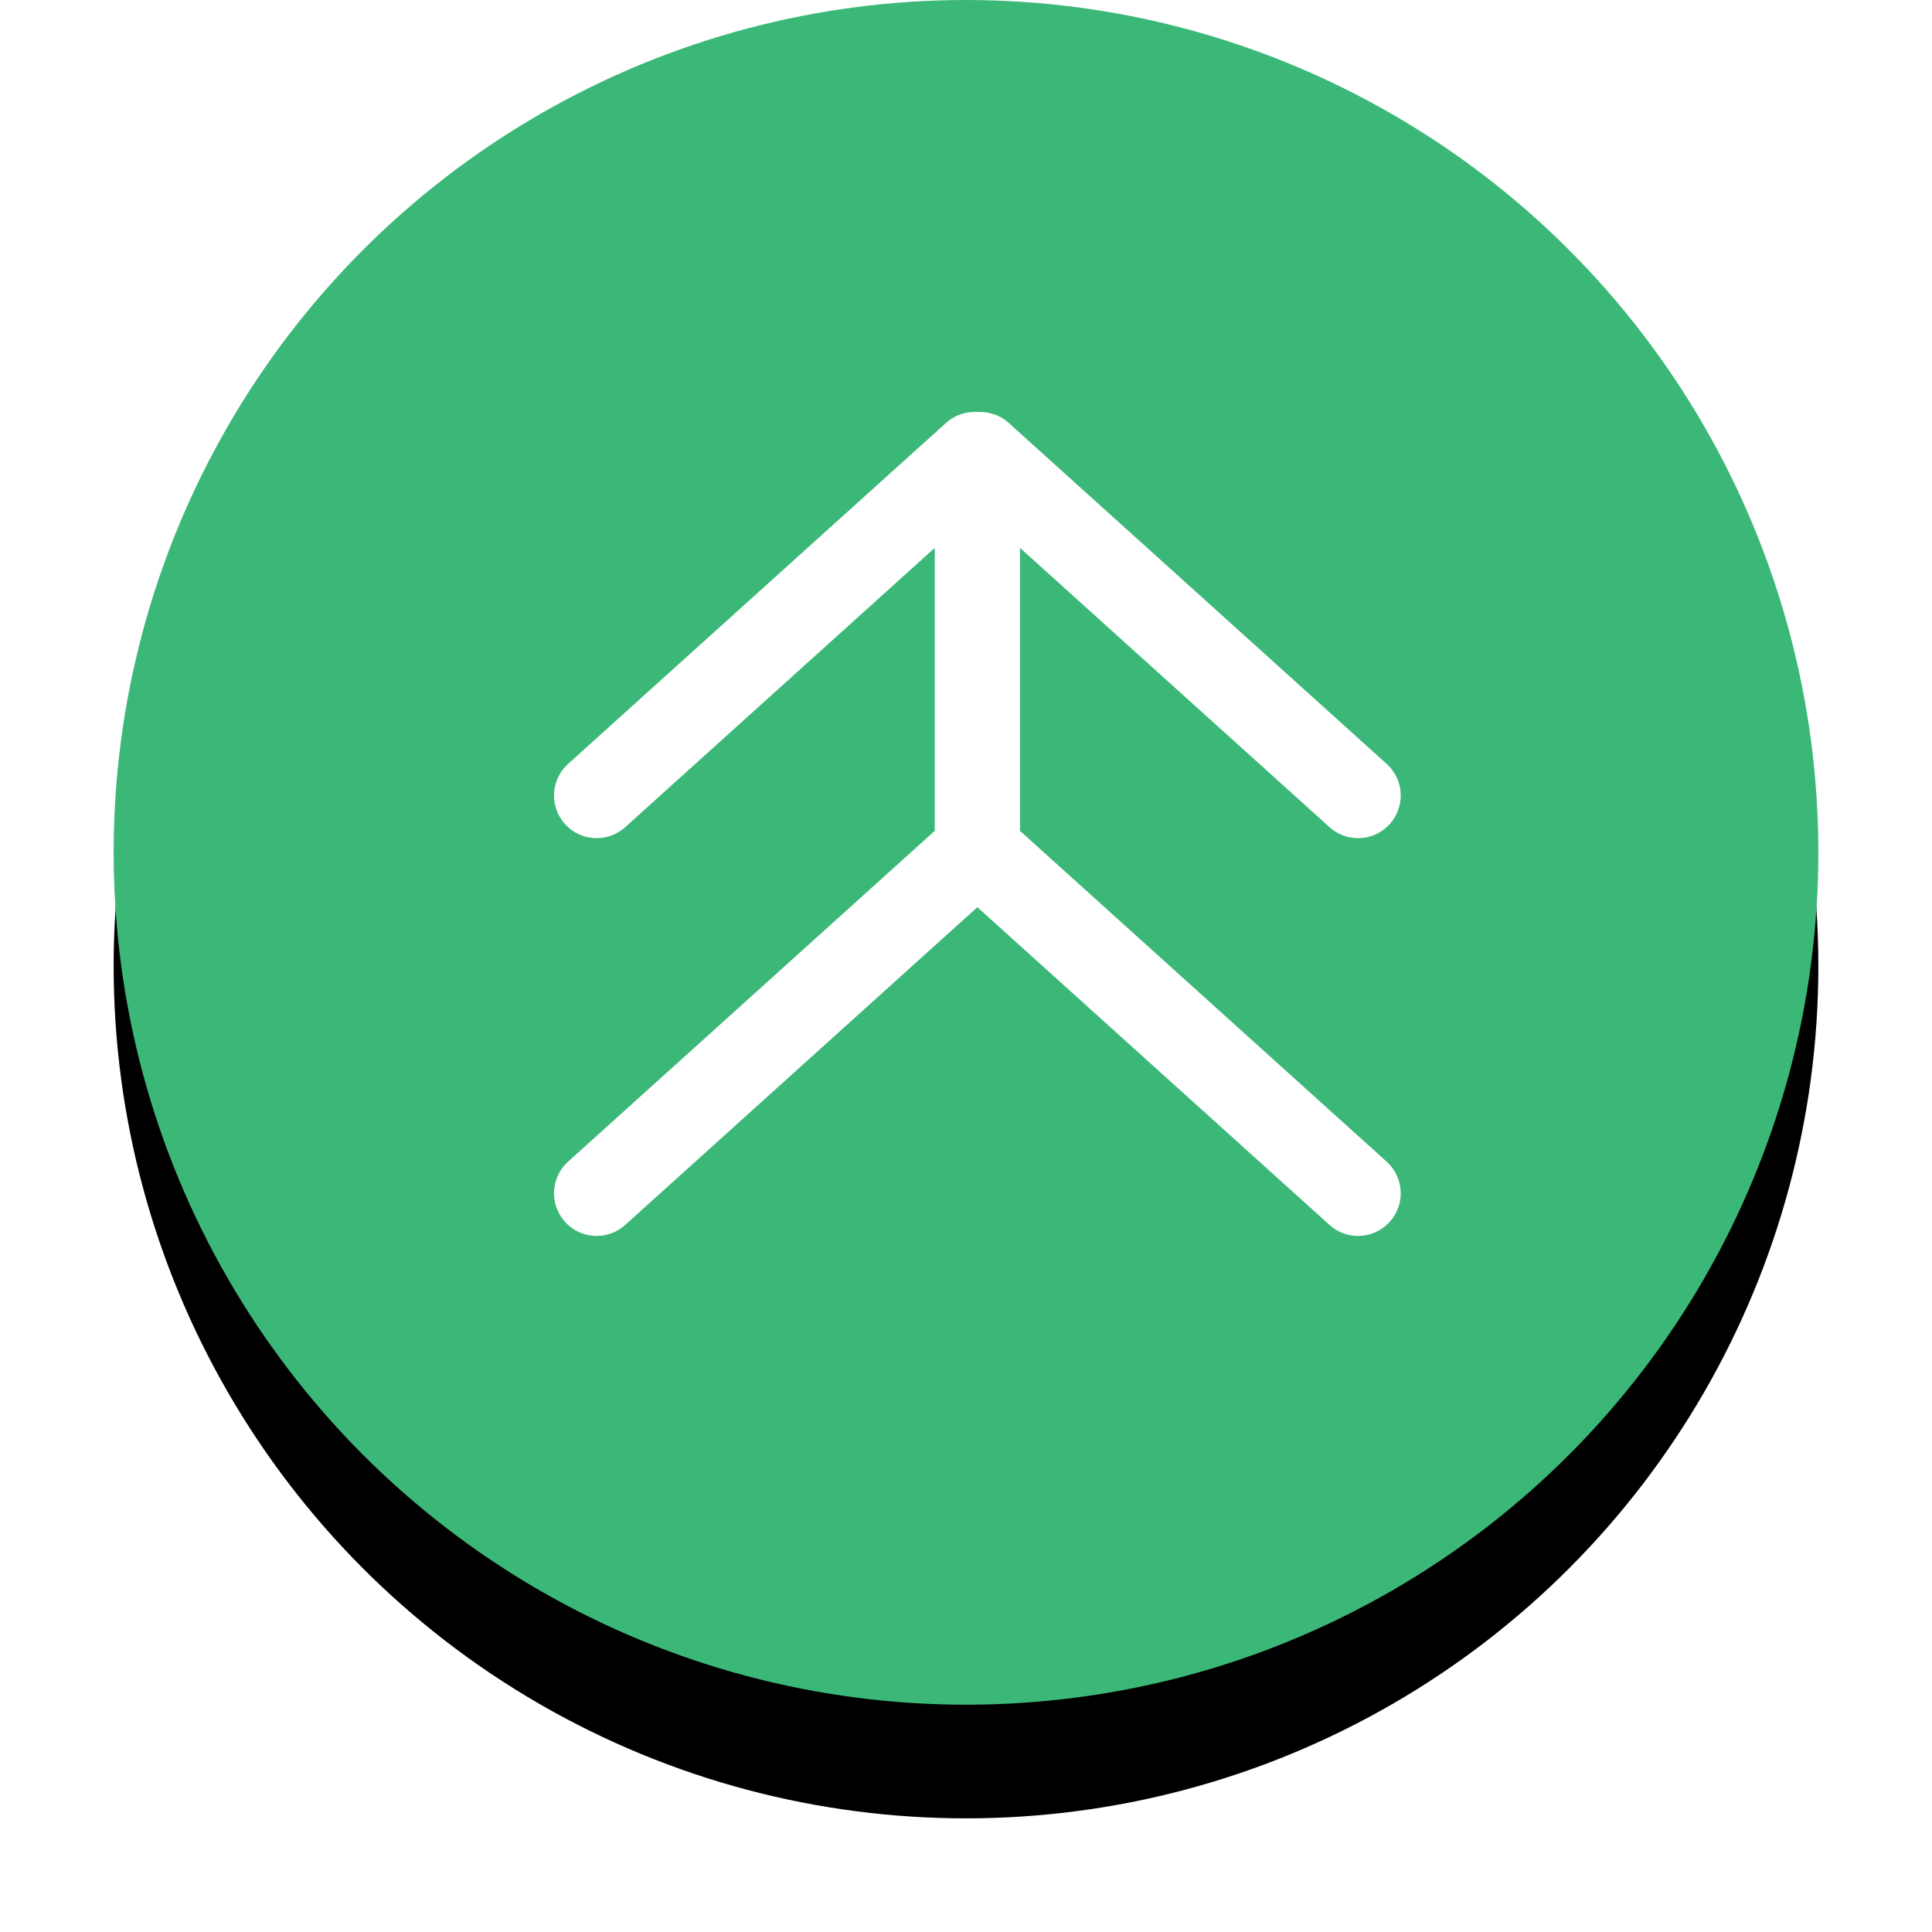 <?xml version="1.0" encoding="utf-8"?>
<!-- Generator: Adobe Illustrator 21.0.0, SVG Export Plug-In . SVG Version: 6.00 Build 0)  -->
<svg version="1.1" id="Layer_1" xmlns="http://www.w3.org/2000/svg" xmlns:xlink="http://www.w3.org/1999/xlink" x="0px" y="0px"
	 viewBox="0 0 68 68" style="enable-background:new 0 0 68 68;" xml:space="preserve">
<style type="text/css">
	.st0{filter:url(#filter-2);}
	.st1{fill:#3BB878;}
	.st2{fill:none;stroke:#FFFFFF;stroke-width:3;stroke-linecap:round;}
</style>
<filter  filterUnits="objectBoundingBox" height="200%" id="filter-2" width="200%" x="-50%" y="-50%">
	<feOffset  dx="0" dy="4" in="SourceAlpha" result="shadowOffsetOuter1"></feOffset>
	<feGaussianBlur  in="shadowOffsetOuter1" result="shadowBlurOuter1" stdDeviation="2"></feGaussianBlur>
	<feColorMatrix  in="shadowBlurOuter1" type="matrix" values="0 0 0 0 0   0 0 0 0 0   0 0 0 0 0  0 0 0 0.3 0"></feColorMatrix>
</filter>
<title>B6ED1B5B-9625-456B-8C6D-9385C2E222E8</title>
<desc>Created with sketchtool.</desc>
<g id="Page-1">
	<g id="_x32__x5F_0_x5F_D_x5F_Drap_x5F_Hover_x5F_States" transform="translate(-937, -1211)">
		<g id="Group-13" transform="translate(448, 1211)">
			<g id="On_top_icon-Hover" transform="translate(493, 0)">
				<g id="on_top_icon">
					<g id="Menu-icon">
						<g id="Oval">
							<g class="st0">
								<circle id="path-1_2_" cx="30" cy="30" r="30"/>
							</g>
							<g>
								<circle id="path-1_1_" class="st1" cx="30" cy="30" r="30"/>
							</g>
						</g>
					</g>
					<g id="on_top_arrow_icon" transform="translate(17, 16)">
						<path id="Path-2-Copy" class="st2" d="M13.4,14V3.3"/>
						<g id="Group-3">
							<path id="Path-2" class="st2" d="M0,12L13.3,0"/>
							<path id="Path-2-Copy-2" class="st2" d="M26.8,12L13.5,0"/>
						</g>
						<g id="Group-5" transform="translate(0, 14)">
							<path id="Path-2-Copy-3" class="st2" d="M0,12L13.3,0"/>
							<path id="Path-2-Copy-4" class="st2" d="M26.8,12L13.5,0"/>
						</g>
					</g>
				</g>
			</g>
		</g>
	</g>
</g>
</svg>
